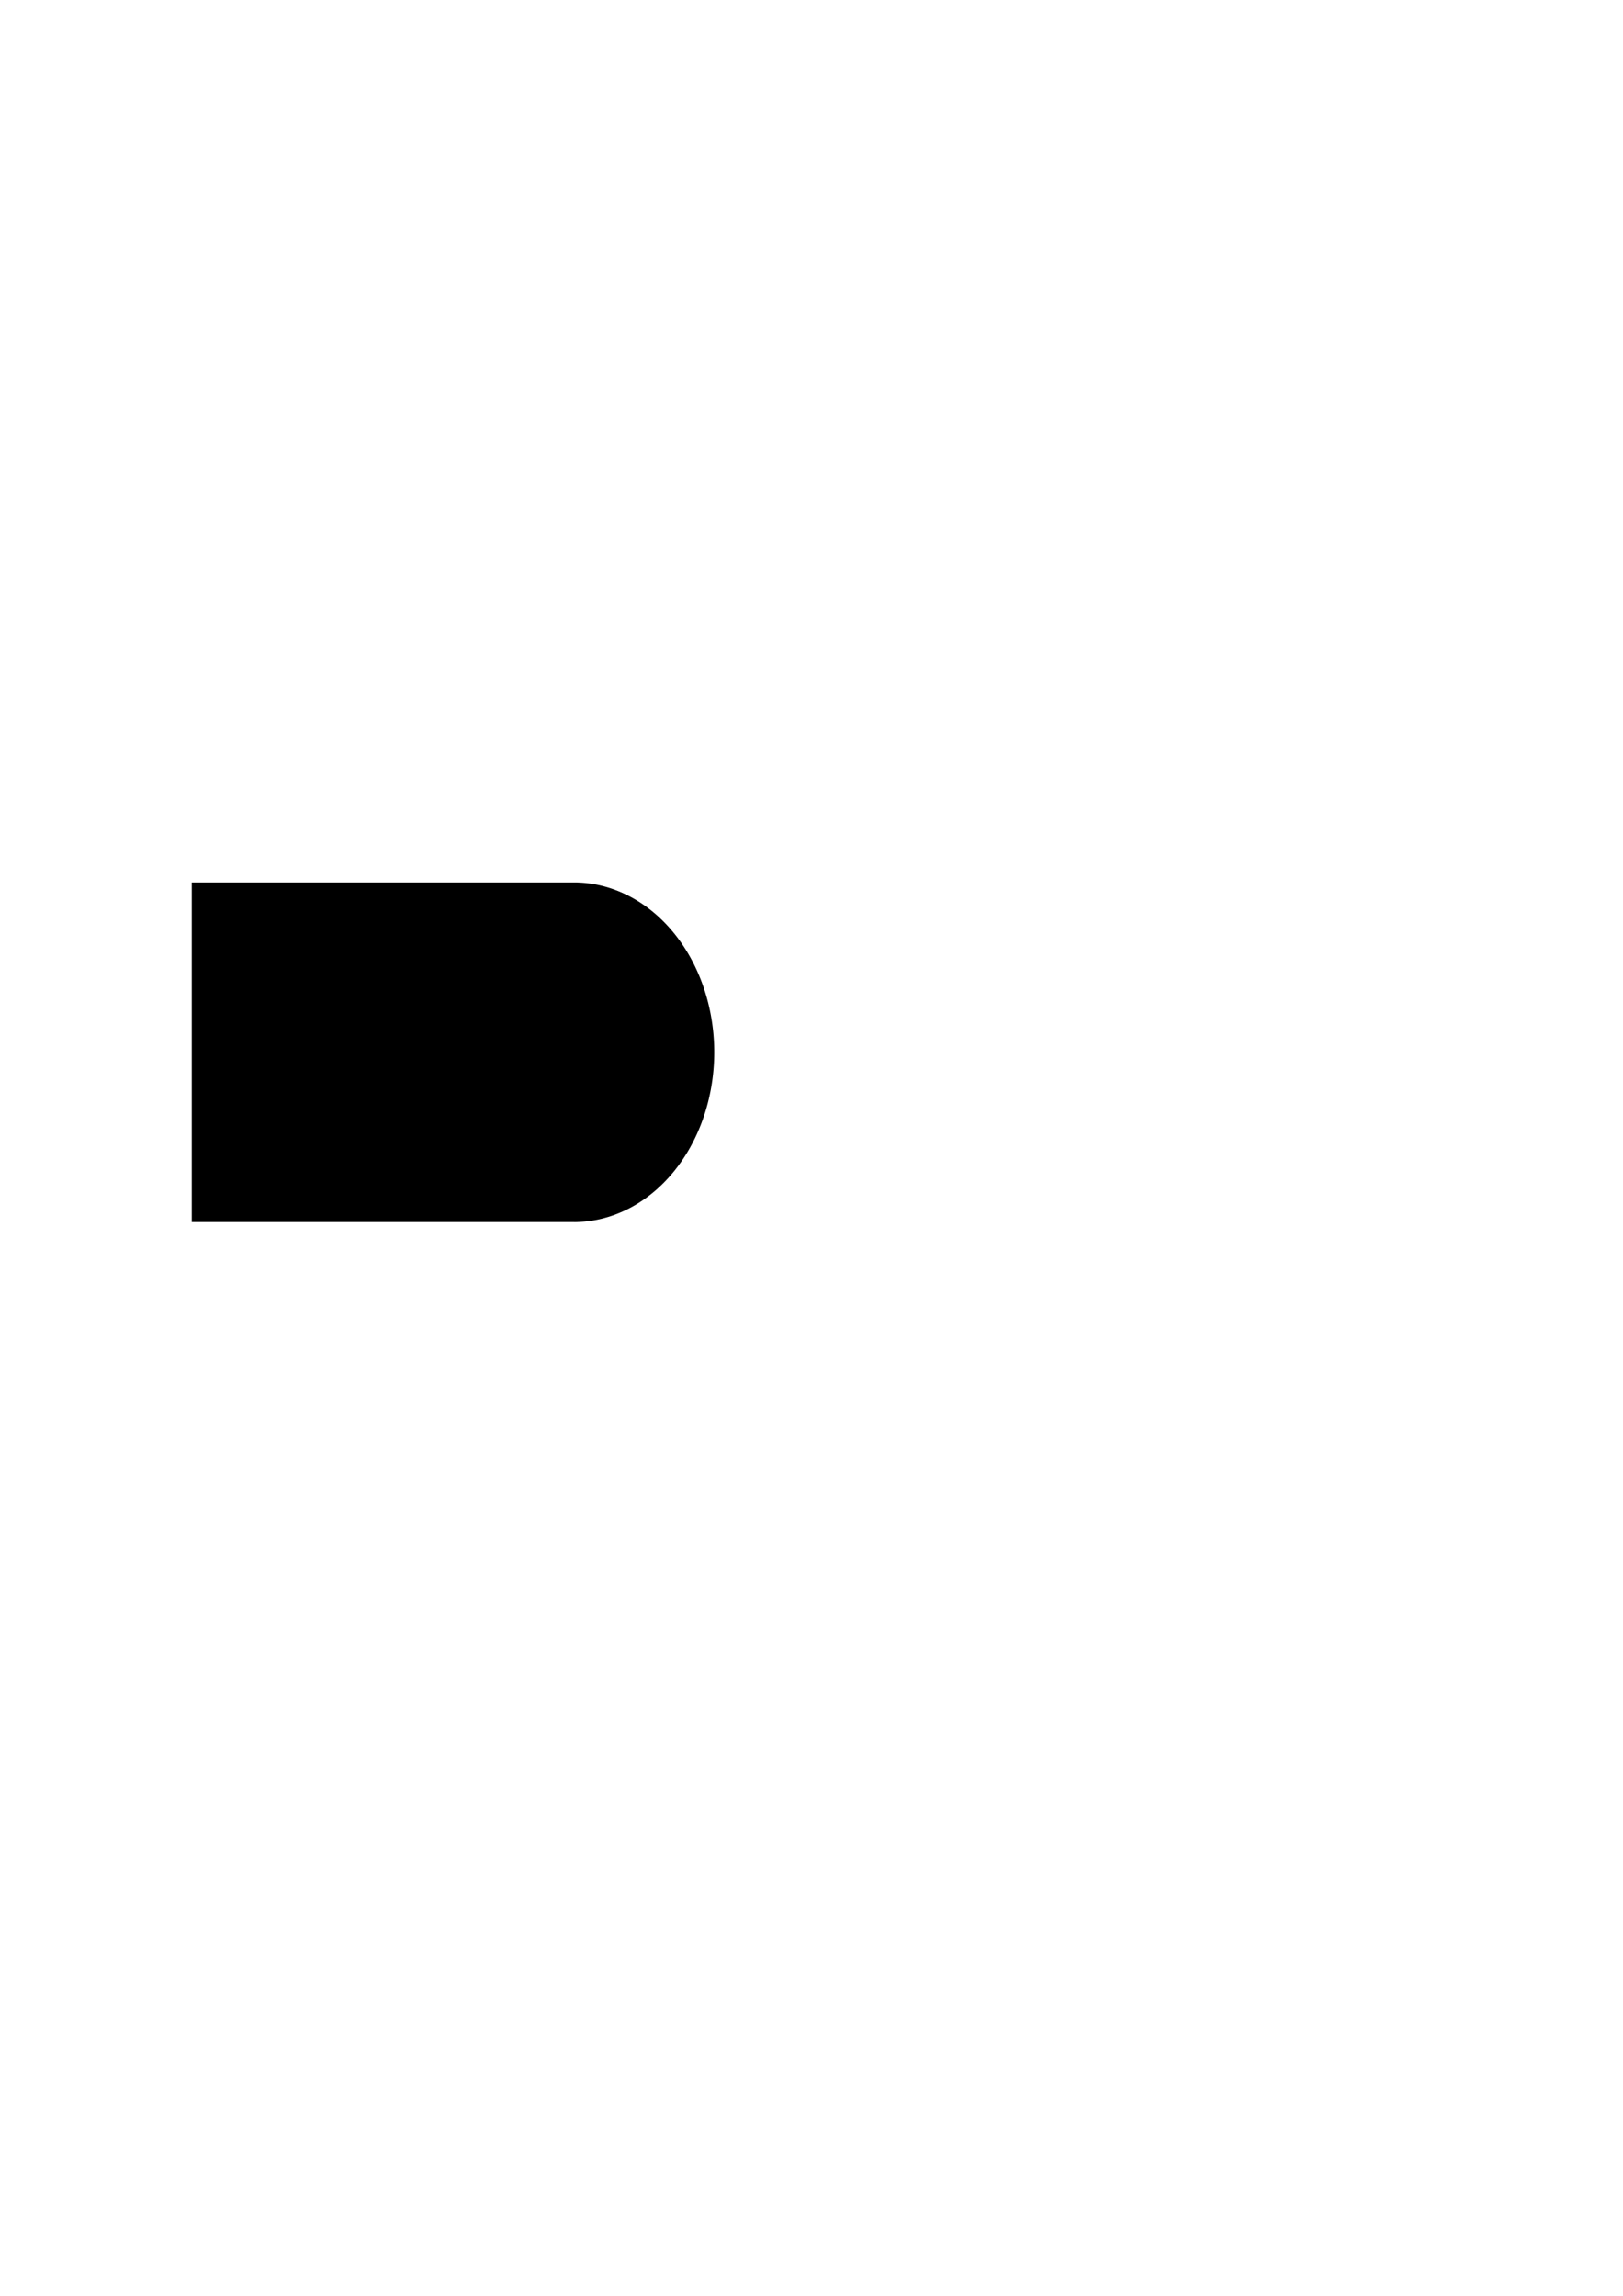 <?xml version="1.0" encoding="UTF-8" standalone="no"?>
<!-- Created with Inkscape (http://www.inkscape.org/) -->

<svg
   xmlns:dc="http://purl.org/dc/elements/1.1/"
   xmlns:cc="http://creativecommons.org/ns#"
   xmlns:rdf="http://www.w3.org/1999/02/22-rdf-syntax-ns#"
   xmlns:svg="http://www.w3.org/2000/svg"
   xmlns="http://www.w3.org/2000/svg"
   xmlns:sodipodi="http://sodipodi.sourceforge.net/DTD/sodipodi-0.dtd"
   xmlns:inkscape="http://www.inkscape.org/namespaces/inkscape"
   width="210mm"
   height="297mm"
   viewBox="0 0 210 297"
   version="1.1"
   id="svg1922"
   inkscape:version="0.92.4 (5da689c313, 2019-01-14)"
   sodipodi:docname="bullet.svg">
  <defs
     id="defs1916" />
  <sodipodi:namedview
     id="base"
     pagecolor="#ffffff"
     bordercolor="#666666"
     borderopacity="1.0"
     inkscape:pageopacity="0.0"
     inkscape:pageshadow="2"
     inkscape:zoom="0.35"
     inkscape:cx="448.99359"
     inkscape:cy="662.0087"
     inkscape:document-units="mm"
     inkscape:current-layer="layer1"
     showgrid="false"
     inkscape:window-width="960"
     inkscape:window-height="1017"
     inkscape:window-x="952"
     inkscape:window-y="-8"
     inkscape:window-maximized="0" />
  <g
     inkscape:label="Layer 1"
     inkscape:groupmode="layer"
     id="layer1">
    <g
       id="g2473"
       inkscape:export-filename="C:\Dev\OwnProjects\from_nothing\Assets\Enemies\SVG_Pictures\bullet.png"
       inkscape:export-xdpi="7.5148396"
       inkscape:export-ydpi="7.5148396">
      <rect
         y="114.154"
         x="24.814"
         height="43.94"
         width="49.893"
         id="rect2467"
         style="opacity:1;fill:#000000;fill-opacity:1;stroke-width:1.524;stroke-miterlimit:4;stroke-dasharray:none" />
      <path
         transform="rotate(90)"
         d="m 114.154,-74.272 a 21.97,18.143 0 0 1 21.97,-18.143 21.97,18.143 0 0 1 21.97,18.143 h -21.97 z"
         sodipodi:end="0"
         sodipodi:start="3.1415927"
         sodipodi:ry="18.142857"
         sodipodi:rx="21.969864"
         sodipodi:cy="-74.272324"
         sodipodi:cx="136.12389"
         sodipodi:type="arc"
         id="path2469"
         style="opacity:1;fill:#000000;fill-opacity:1;stroke-width:1.443;stroke-miterlimit:4;stroke-dasharray:none" />
    </g>
  </g>
</svg>
